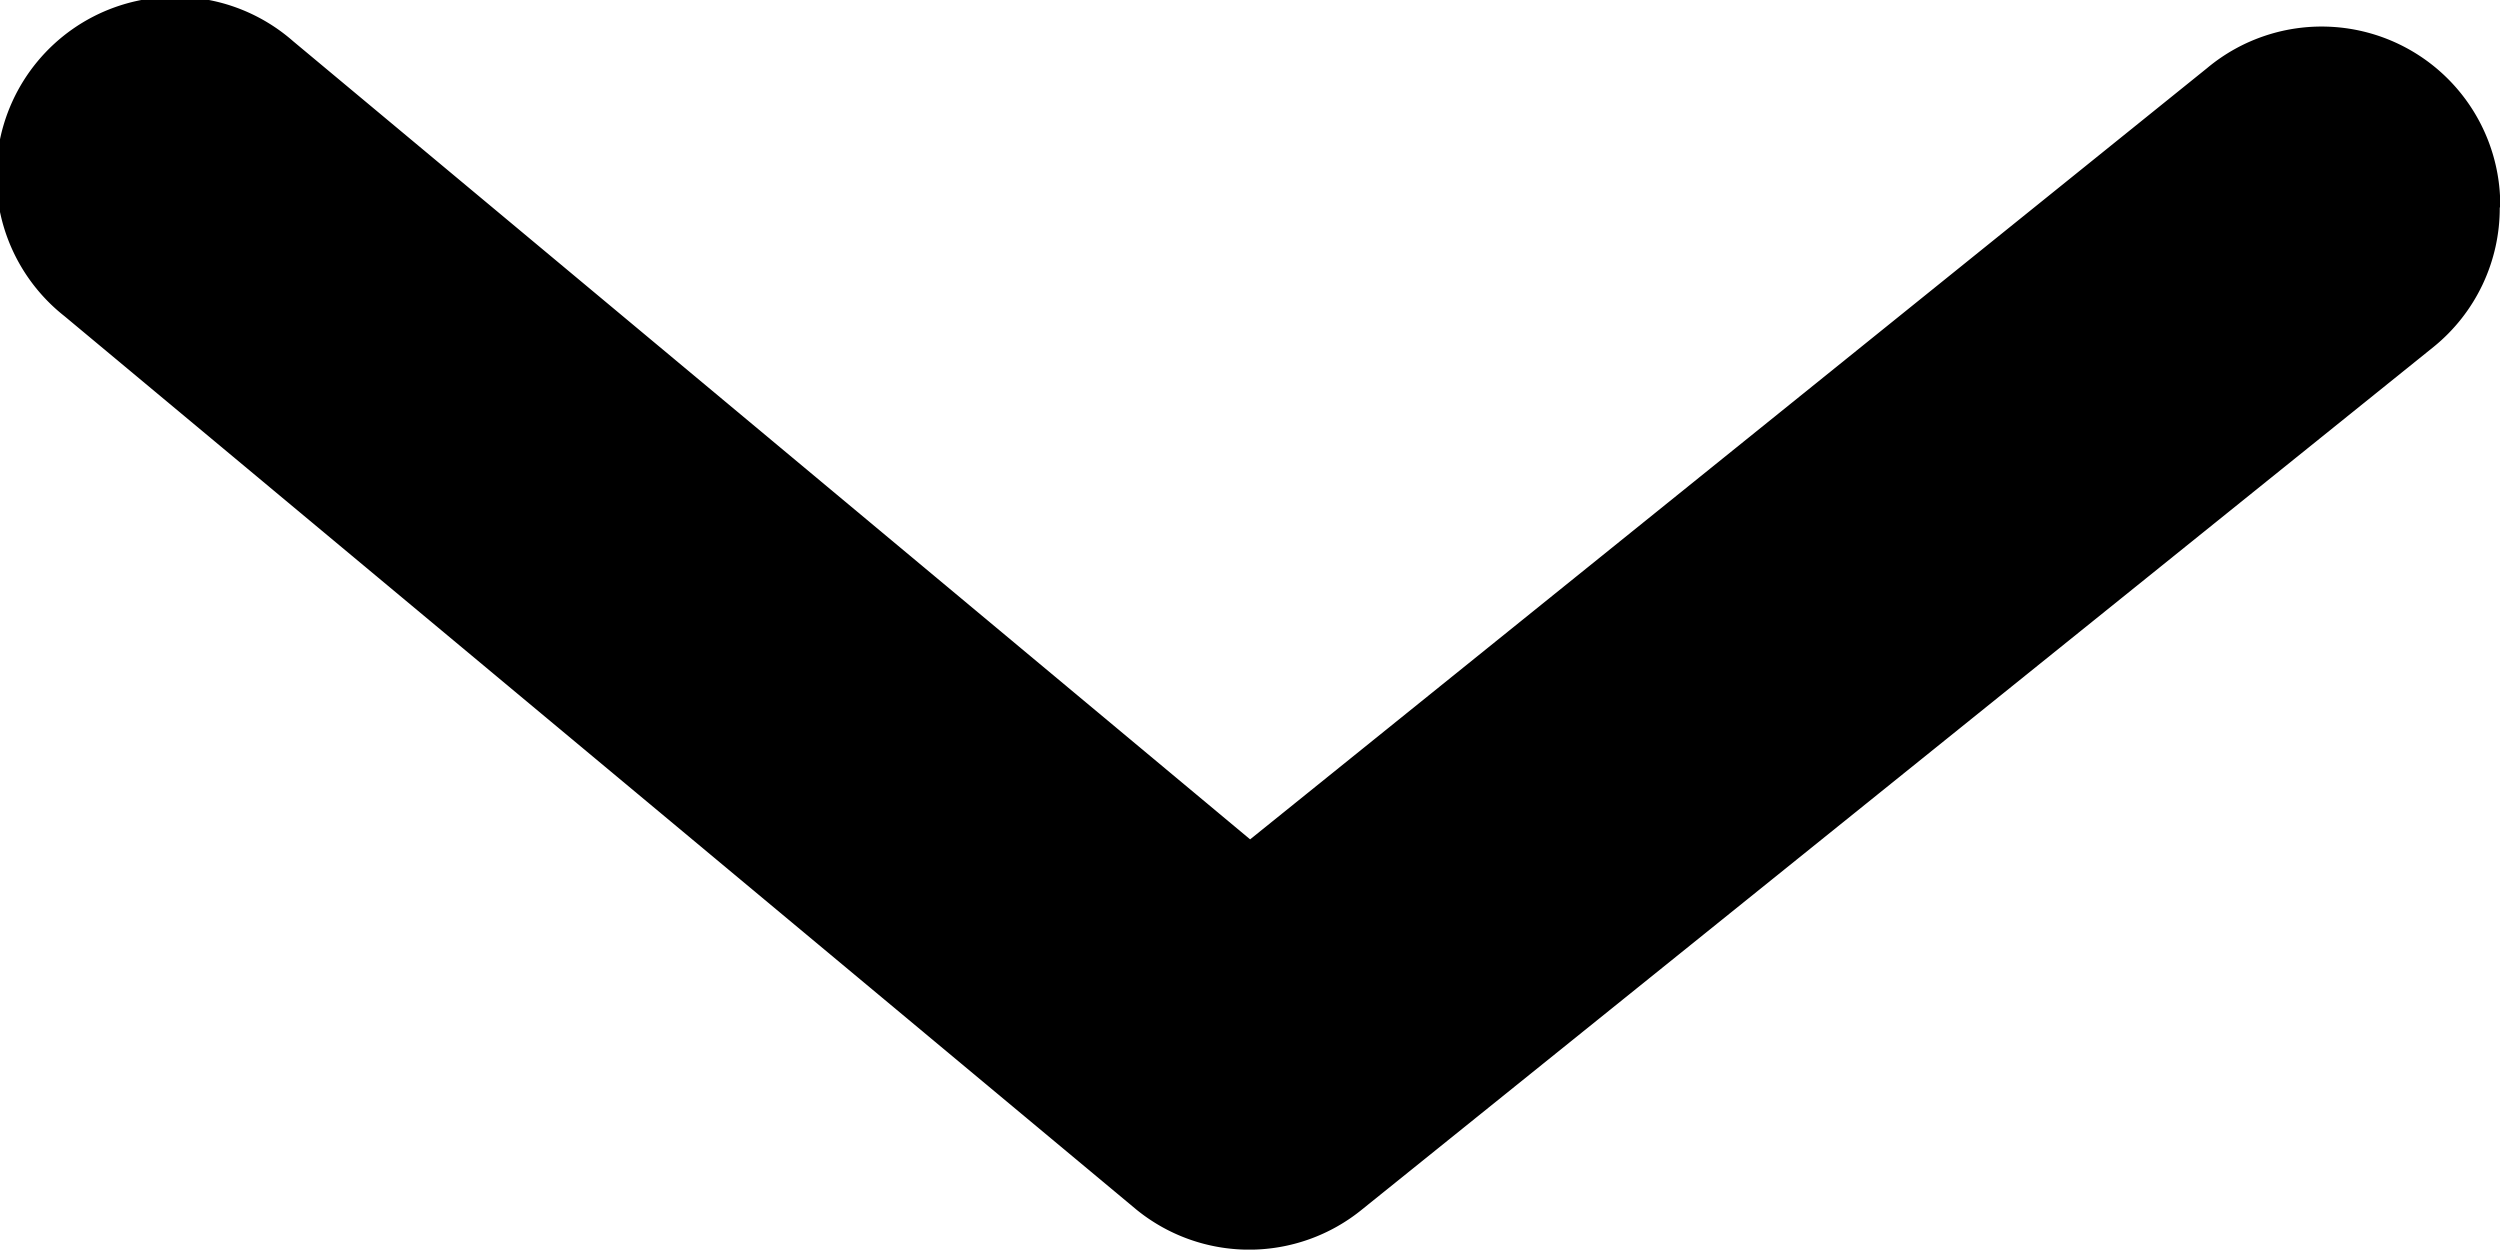 <svg xmlns="http://www.w3.org/2000/svg" width="10.231" height="5.114" viewBox="0 0 10.231 5.114">
  <path id="arrow-ios-back-fill" d="M4.265,10.23a.731.731,0,0,1-.57-.27L.166,5.576a.731.731,0,0,1,0-.928L3.82.264A.732.732,0,1,1,4.945,1.2L1.679,5.116,4.835,9.032a.731.731,0,0,1-.57,1.2Z" transform="translate(0 5.114) rotate(-90)"/>
</svg>
